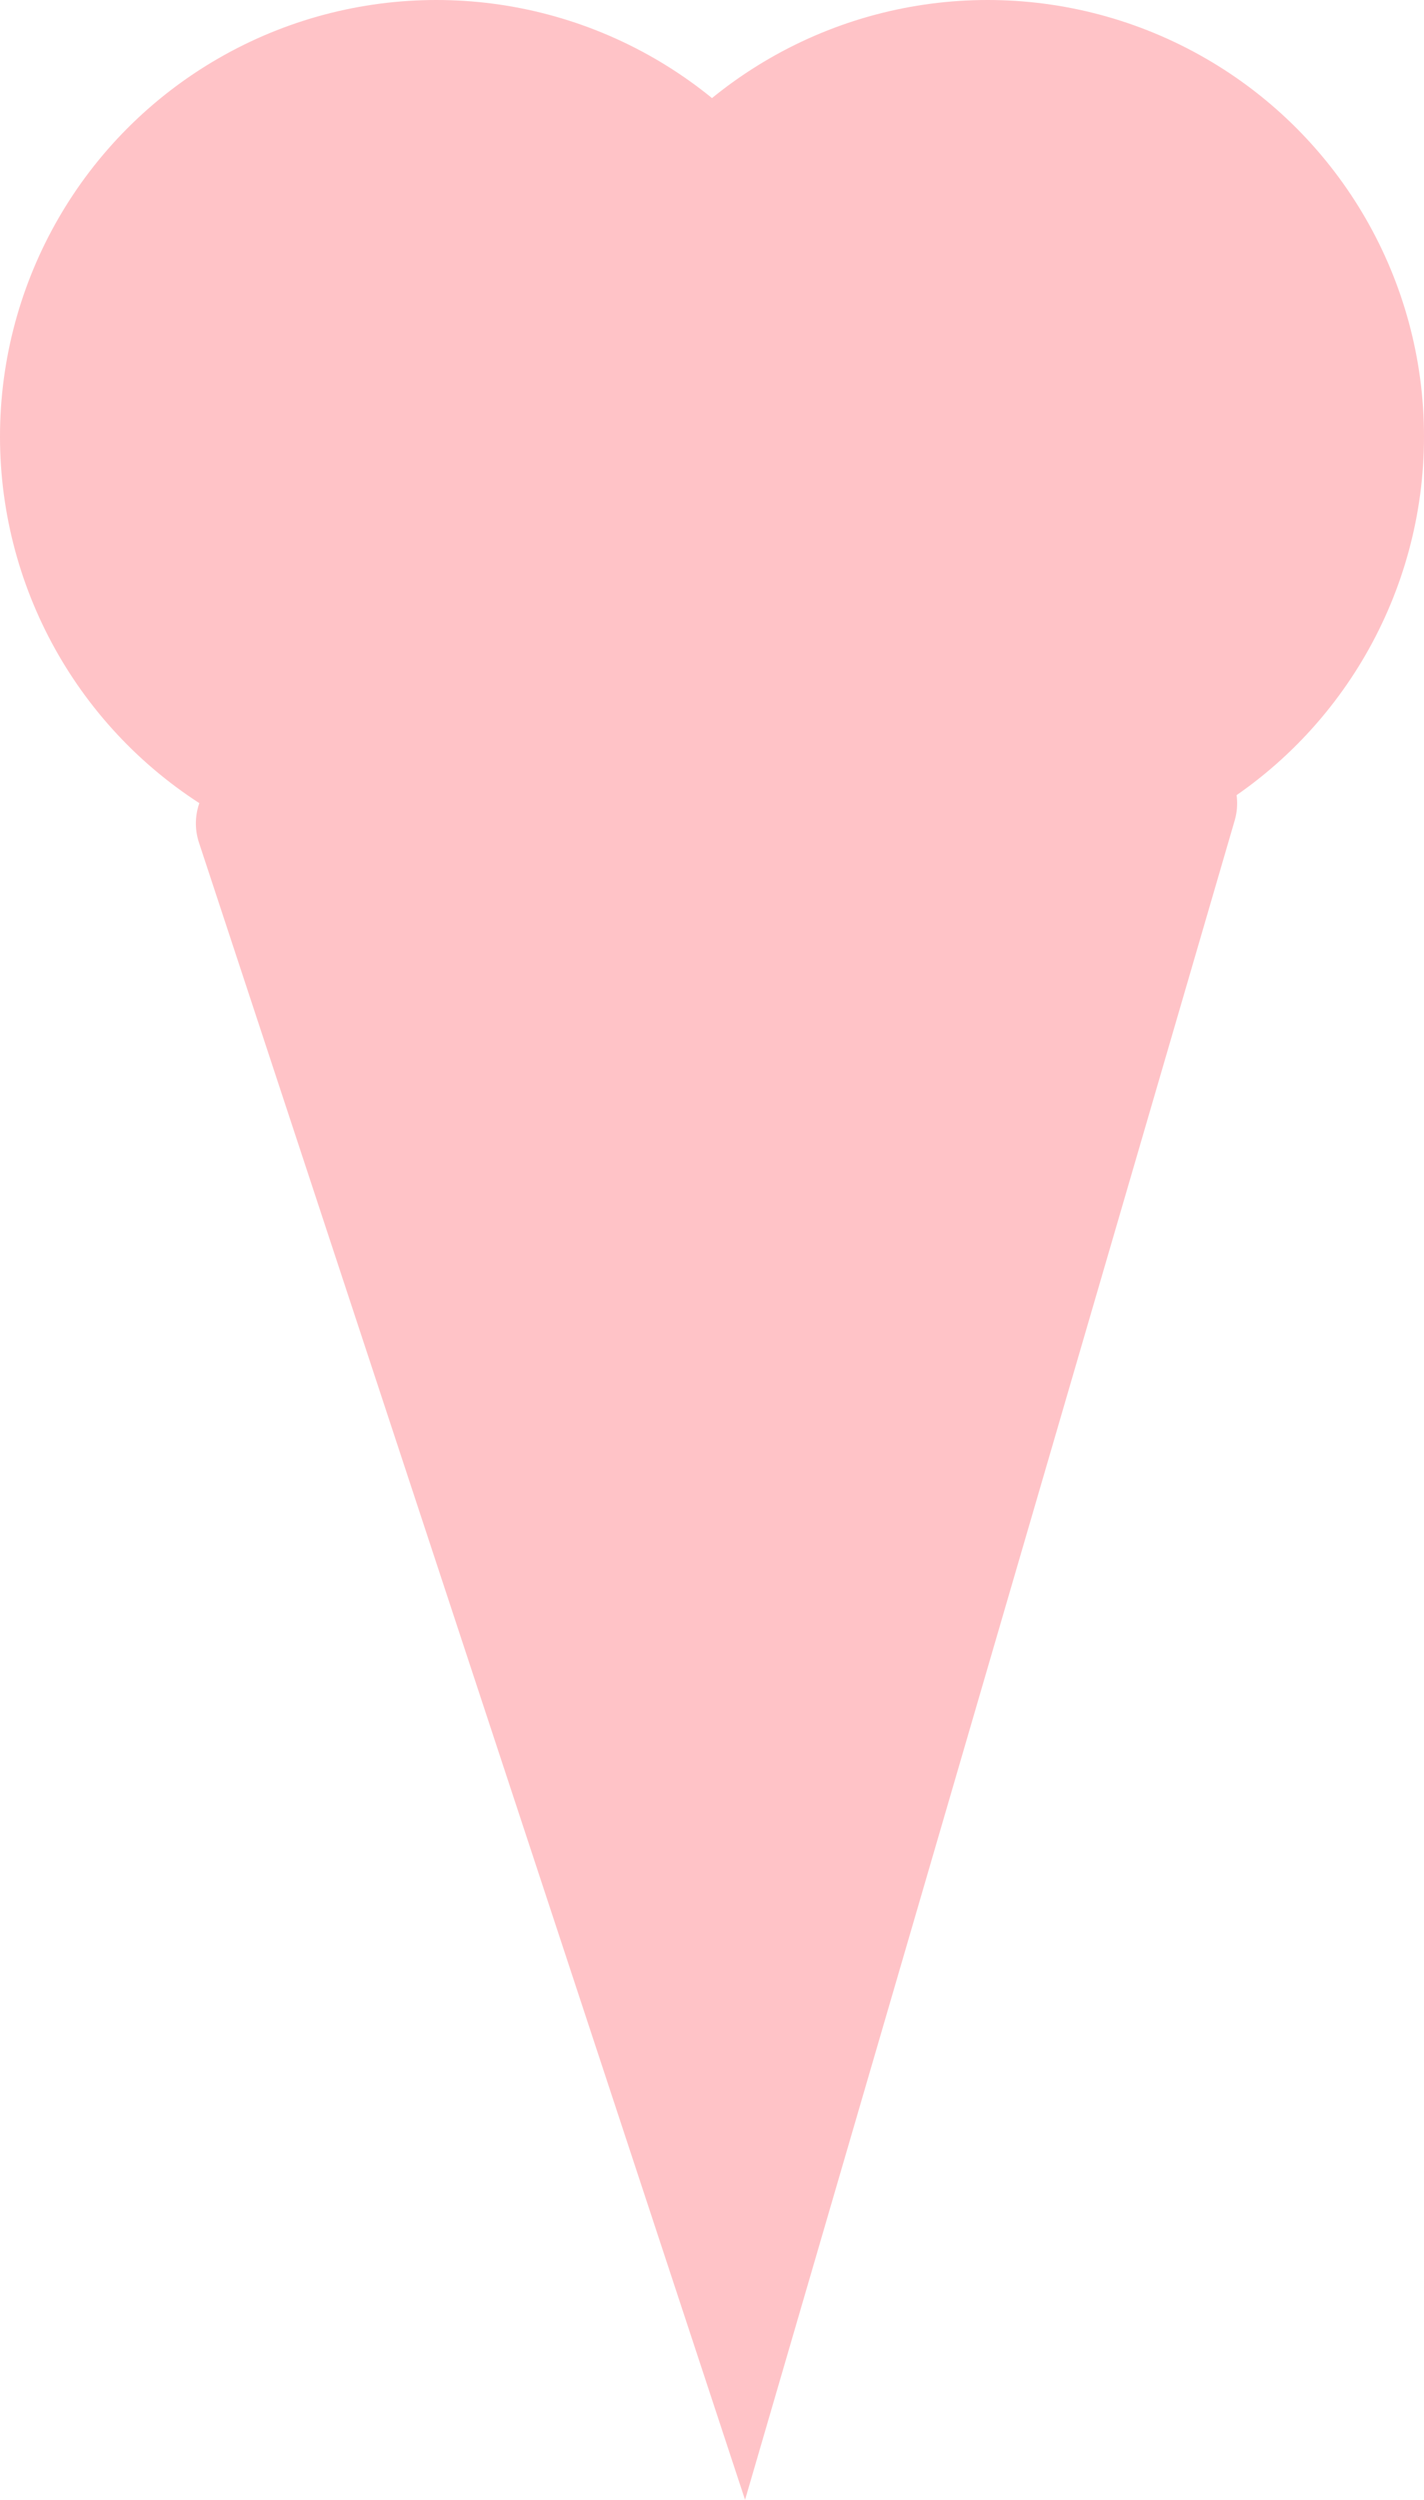 <svg xmlns="http://www.w3.org/2000/svg" viewBox="0 0 93 163.19"><defs><style>.cls-1,.cls-2{fill:#ffc3c7;}.cls-1{stroke:#ffc3c7;stroke-miterlimit:10;}</style></defs><title>Asset 46</title><g id="Layer_2" data-name="Layer 2"><g id="Layer_5" data-name="Layer 5"><circle class="cls-1" cx="28.5" cy="28.5" r="28"/><circle class="cls-1" cx="64.5" cy="28.5" r="28"/><path class="cls-1" d="M77.48,49C59,45.24,38.25,46.27,16.16,50.31a3.5,3.5,0,0,0-2.69,4.54L48.63,161.5,80.15,53.44A3.51,3.51,0,0,0,77.48,49Z"/><path class="cls-2" d="M12.25,13.5"/><path class="cls-2" d="M12.25,15a1.5,1.5,0,0,0,0-3,1.5,1.5,0,0,0,0,3Z"/><path class="cls-2" d="M20.25,8.25"/><path class="cls-2" d="M20.25,9.75a1.5,1.5,0,0,0,0-3,1.5,1.5,0,0,0,0,3Z"/><path class="cls-2" d="M30.25,6.75"/><path class="cls-2" d="M30.25,8.25a1.5,1.5,0,0,0,0-3,1.5,1.5,0,0,0,0,3Z"/><path class="cls-2" d="M25,19"/><path class="cls-2" d="M25,20.5a1.5,1.5,0,0,0,0-3,1.5,1.5,0,0,0,0,3Z"/><path class="cls-2" d="M21.75,16.25"/><path class="cls-2" d="M21.75,17.75a1.5,1.5,0,0,0,0-3,1.5,1.5,0,0,0,0,3Z"/><path class="cls-2" d="M10.25,28"/><path class="cls-2" d="M10.25,29.5a1.5,1.5,0,0,0,0-3,1.5,1.5,0,0,0,0,3Z"/><path class="cls-2" d="M12.25,38.5"/><path class="cls-2" d="M12.25,40a1.5,1.5,0,0,0,0-3,1.5,1.5,0,0,0,0,3Z"/><path class="cls-2" d="M23.5,39l-.25-.25"/><path class="cls-2" d="M24.56,37.94l-.25-.25a1.53,1.53,0,0,0-2.12,0,1.51,1.51,0,0,0,0,2.12l.25.25a1.53,1.53,0,0,0,2.12,0,1.51,1.51,0,0,0,0-2.12Z"/><path class="cls-2" d="M19.75,30.5"/><path class="cls-2" d="M19.75,32a1.5,1.5,0,0,0,0-3,1.5,1.5,0,0,0,0,3Z"/><path class="cls-2" d="M31.75,25.75"/><path class="cls-2" d="M31.75,27.25a1.5,1.5,0,0,0,0-3,1.5,1.5,0,0,0,0,3Z"/><path class="cls-2" d="M34.25,15.75"/><path class="cls-2" d="M34.25,17.25a1.5,1.5,0,0,0,0-3,1.5,1.5,0,0,0,0,3Z"/><path class="cls-2" d="M38.75,11"/><path class="cls-2" d="M38.75,12.5a1.5,1.5,0,0,0,0-3,1.5,1.5,0,0,0,0,3Z"/><path class="cls-2" d="M62.25,6.5"/><path class="cls-2" d="M62.25,8a1.5,1.5,0,0,0,0-3,1.5,1.5,0,0,0,0,3Z"/><path class="cls-2" d="M72,8.25"/><path class="cls-2" d="M72,9.75a1.5,1.5,0,0,0,0-3,1.5,1.5,0,0,0,0,3Z"/><path class="cls-2" d="M71.5,13.5"/><path class="cls-2" d="M71.5,15a1.5,1.5,0,0,0,0-3,1.5,1.5,0,0,0,0,3Z"/><path class="cls-2" d="M56.75,9.75"/><path class="cls-2" d="M56.75,11.25a1.5,1.5,0,0,0,0-3,1.5,1.5,0,0,0,0,3Z"/><path class="cls-2" d="M51,20.75"/><path class="cls-2" d="M51,22.25a1.5,1.5,0,0,0,0-3,1.5,1.5,0,0,0,0,3Z"/><path class="cls-2" d="M59.25,17.5"/><path class="cls-2" d="M59.25,19a1.5,1.5,0,0,0,0-3,1.5,1.5,0,0,0,0,3Z"/><path class="cls-2" d="M63.25,14.25"/><path class="cls-2" d="M63.25,15.75a1.5,1.5,0,0,0,0-3,1.5,1.5,0,0,0,0,3Z"/><path class="cls-2" d="M72.75,28"/><path class="cls-2" d="M72.75,29.5a1.5,1.5,0,0,0,0-3,1.5,1.5,0,0,0,0,3Z"/><path class="cls-2" d="M80,16.75"/><path class="cls-2" d="M80,18.25a1.5,1.5,0,0,0,0-3,1.5,1.5,0,0,0,0,3Z"/><path class="cls-2" d="M79.5,11.5"/><path class="cls-2" d="M79.5,13a1.5,1.5,0,0,0,0-3,1.5,1.5,0,0,0,0,3Z"/><path class="cls-2" d="M86.5,22"/><path class="cls-2" d="M86.5,23.5a1.5,1.5,0,0,0,0-3,1.5,1.5,0,0,0,0,3Z"/><path class="cls-2" d="M85,37.5"/><path class="cls-2" d="M85,39a1.5,1.5,0,0,0,0-3,1.5,1.5,0,0,0,0,3Z"/><path class="cls-2" d="M79.5,26.5"/><path class="cls-2" d="M79.5,28a1.5,1.5,0,0,0,0-3,1.5,1.5,0,0,0,0,3Z"/><path class="cls-2" d="M77.75,39"/><path class="cls-2" d="M77.75,40.5a1.5,1.5,0,0,0,0-3,1.5,1.5,0,0,0,0,3Z"/><path class="cls-2" d="M67.5,44"/><path class="cls-2" d="M67.5,45.5a1.5,1.5,0,0,0,0-3,1.5,1.5,0,0,0,0,3Z"/><path class="cls-2" d="M65.5,34.25"/><path class="cls-2" d="M65.5,35.75a1.5,1.5,0,0,0,0-3,1.5,1.5,0,0,0,0,3Z"/></g></g></svg>
